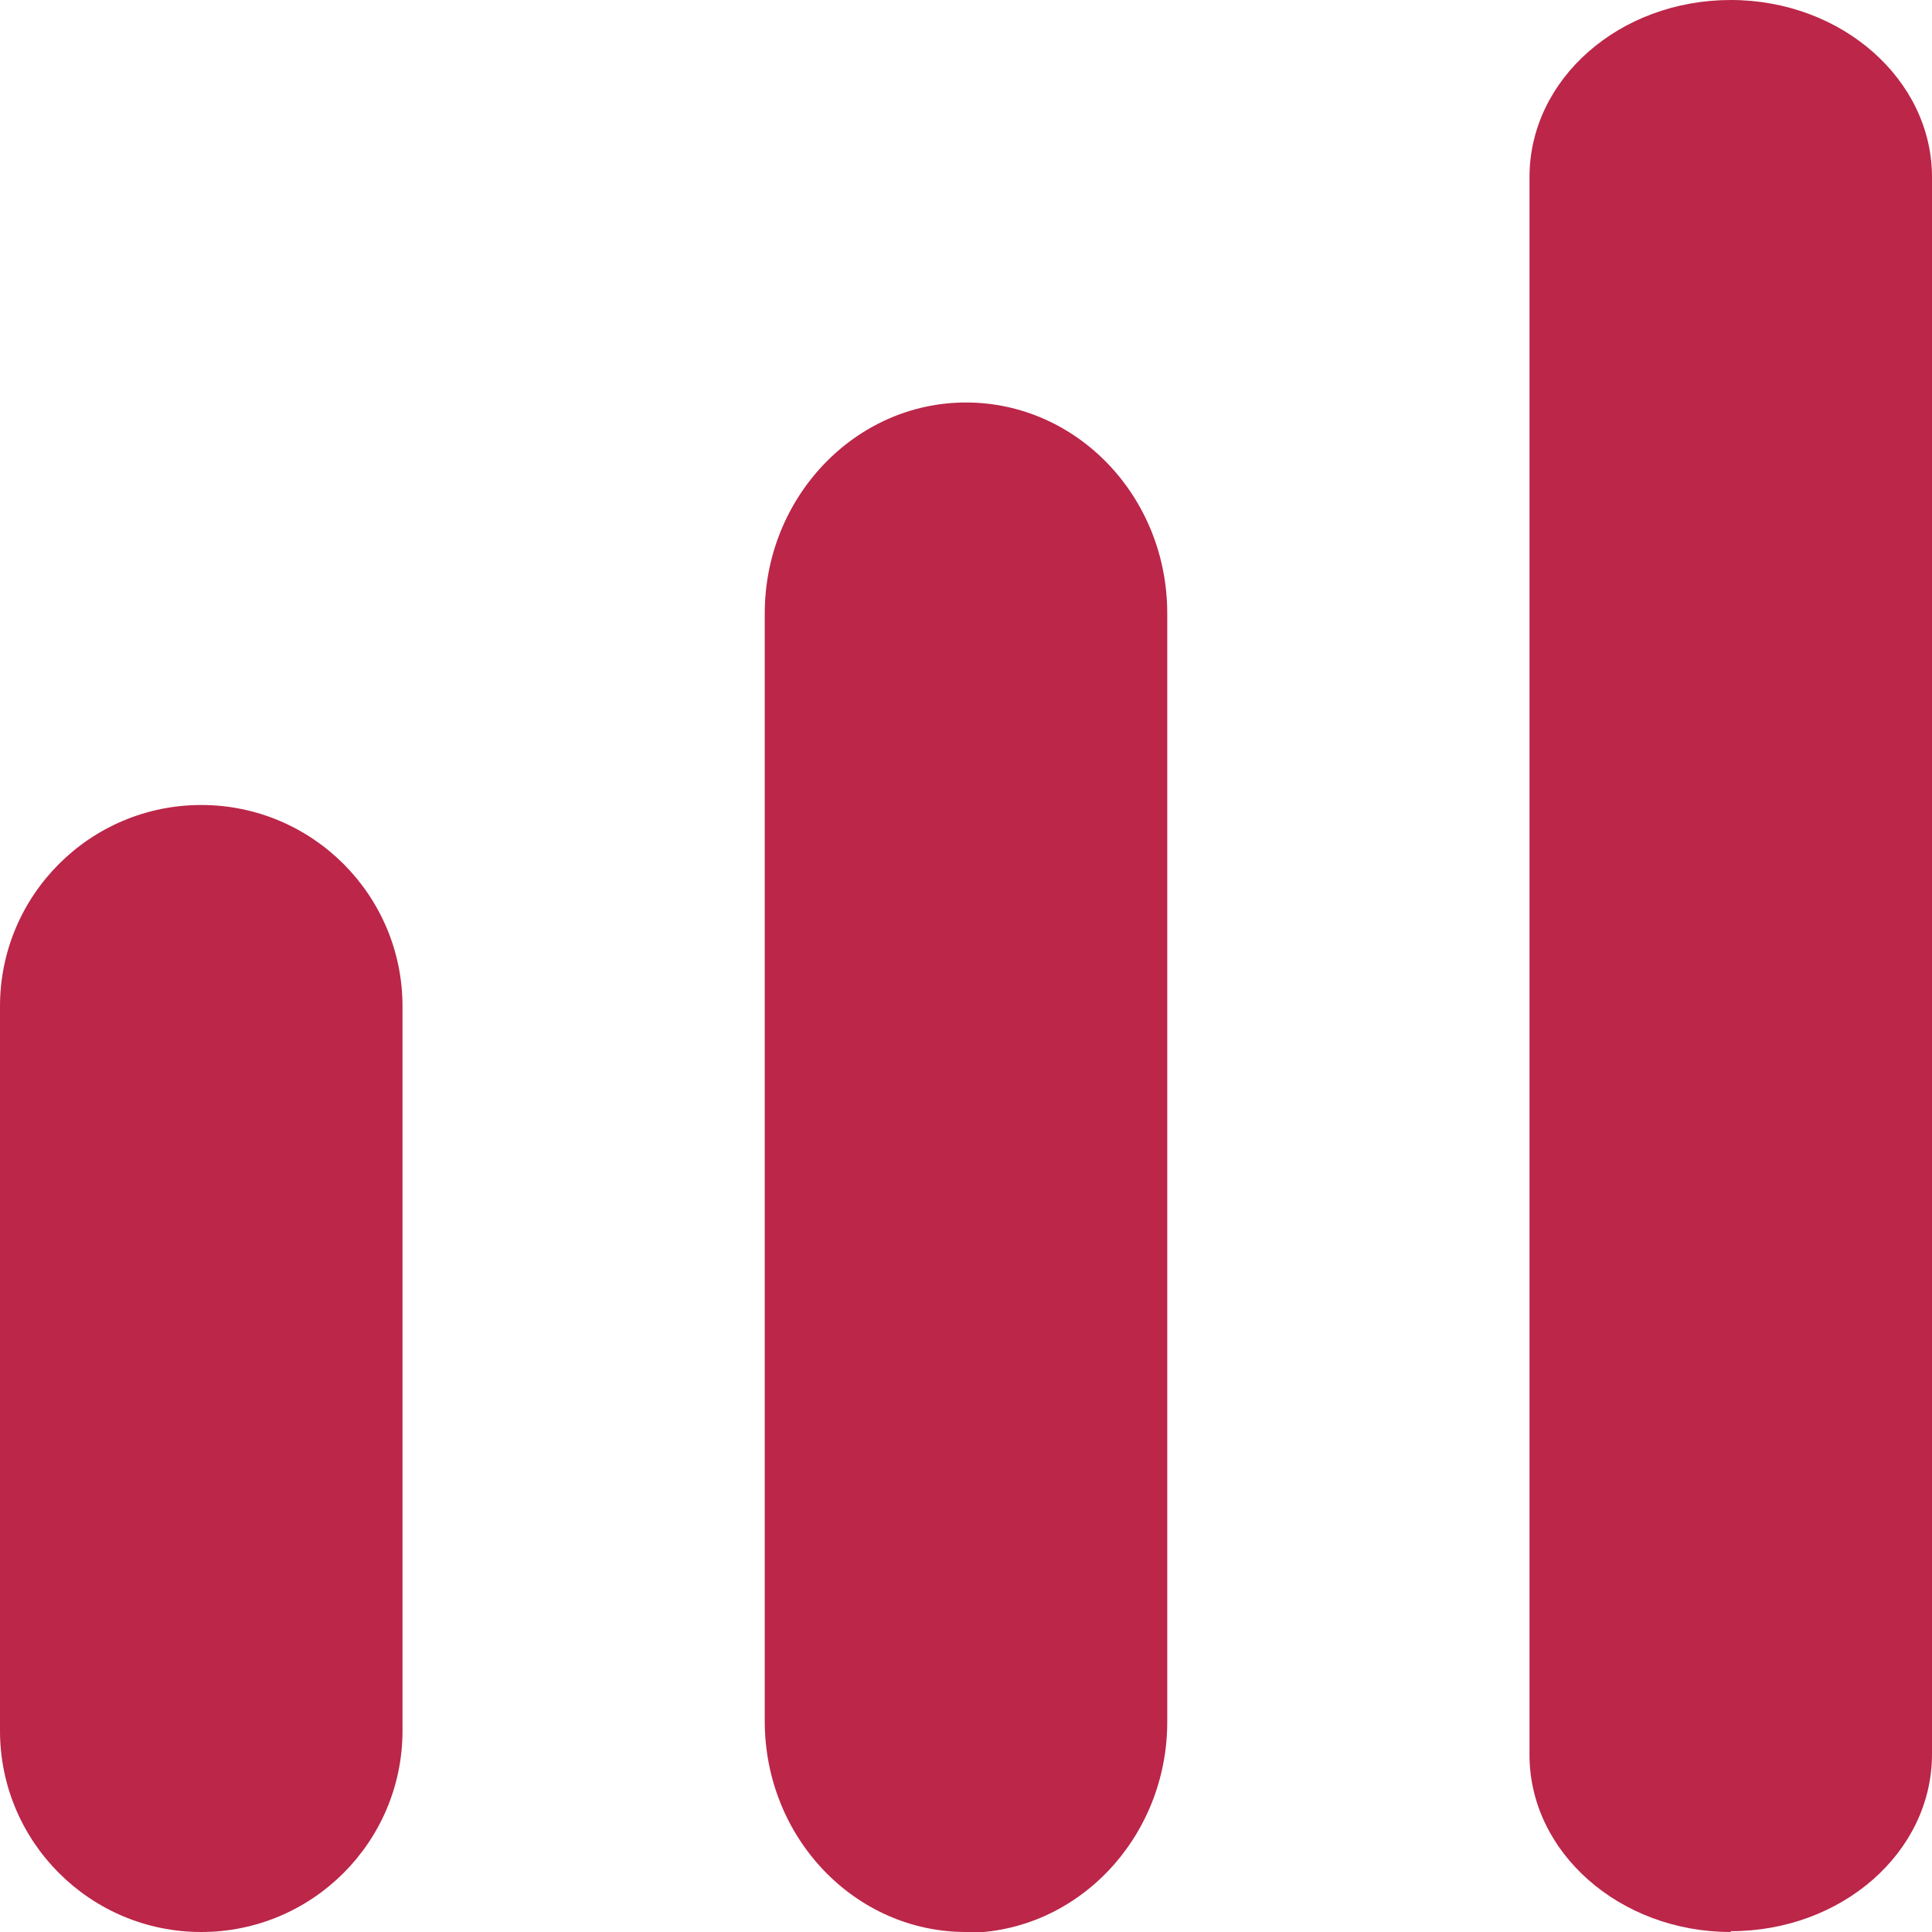 <?xml version="1.0" encoding="UTF-8"?>
<svg id="illustartions" xmlns="http://www.w3.org/2000/svg" viewBox="0 0 24 24">
  <defs>
    <style>
      .cls-1 {
        fill: #bb2649;
      }
    </style>
  </defs>
  <g id="icon_stats_inv">
    <path class="cls-1" d="M2.5,24c-1.38,0-2.5-1.12-2.5-2.5v-9c0-1.38,1.12-2.5,2.5-2.5s2.5,1.12,2.5,2.5v9c0,1.38-1.12,2.5-2.5,2.5Z"/>
    <path class="cls-1" d="M12,24c-1.38,0-2.5-1.17-2.5-2.62V7.62c0-1.44,1.12-2.62,2.5-2.62s2.5,1.17,2.5,2.62v13.77c0,1.44-1.12,2.62-2.5,2.62Z"/>
    <path class="cls-1" d="M21.5,24c-1.38,0-2.5-.99-2.5-2.2V2.2c0-1.22,1.12-2.2,2.5-2.2s2.5.99,2.5,2.2v19.59c0,1.22-1.12,2.2-2.5,2.2Z"/>
  </g>
</svg>